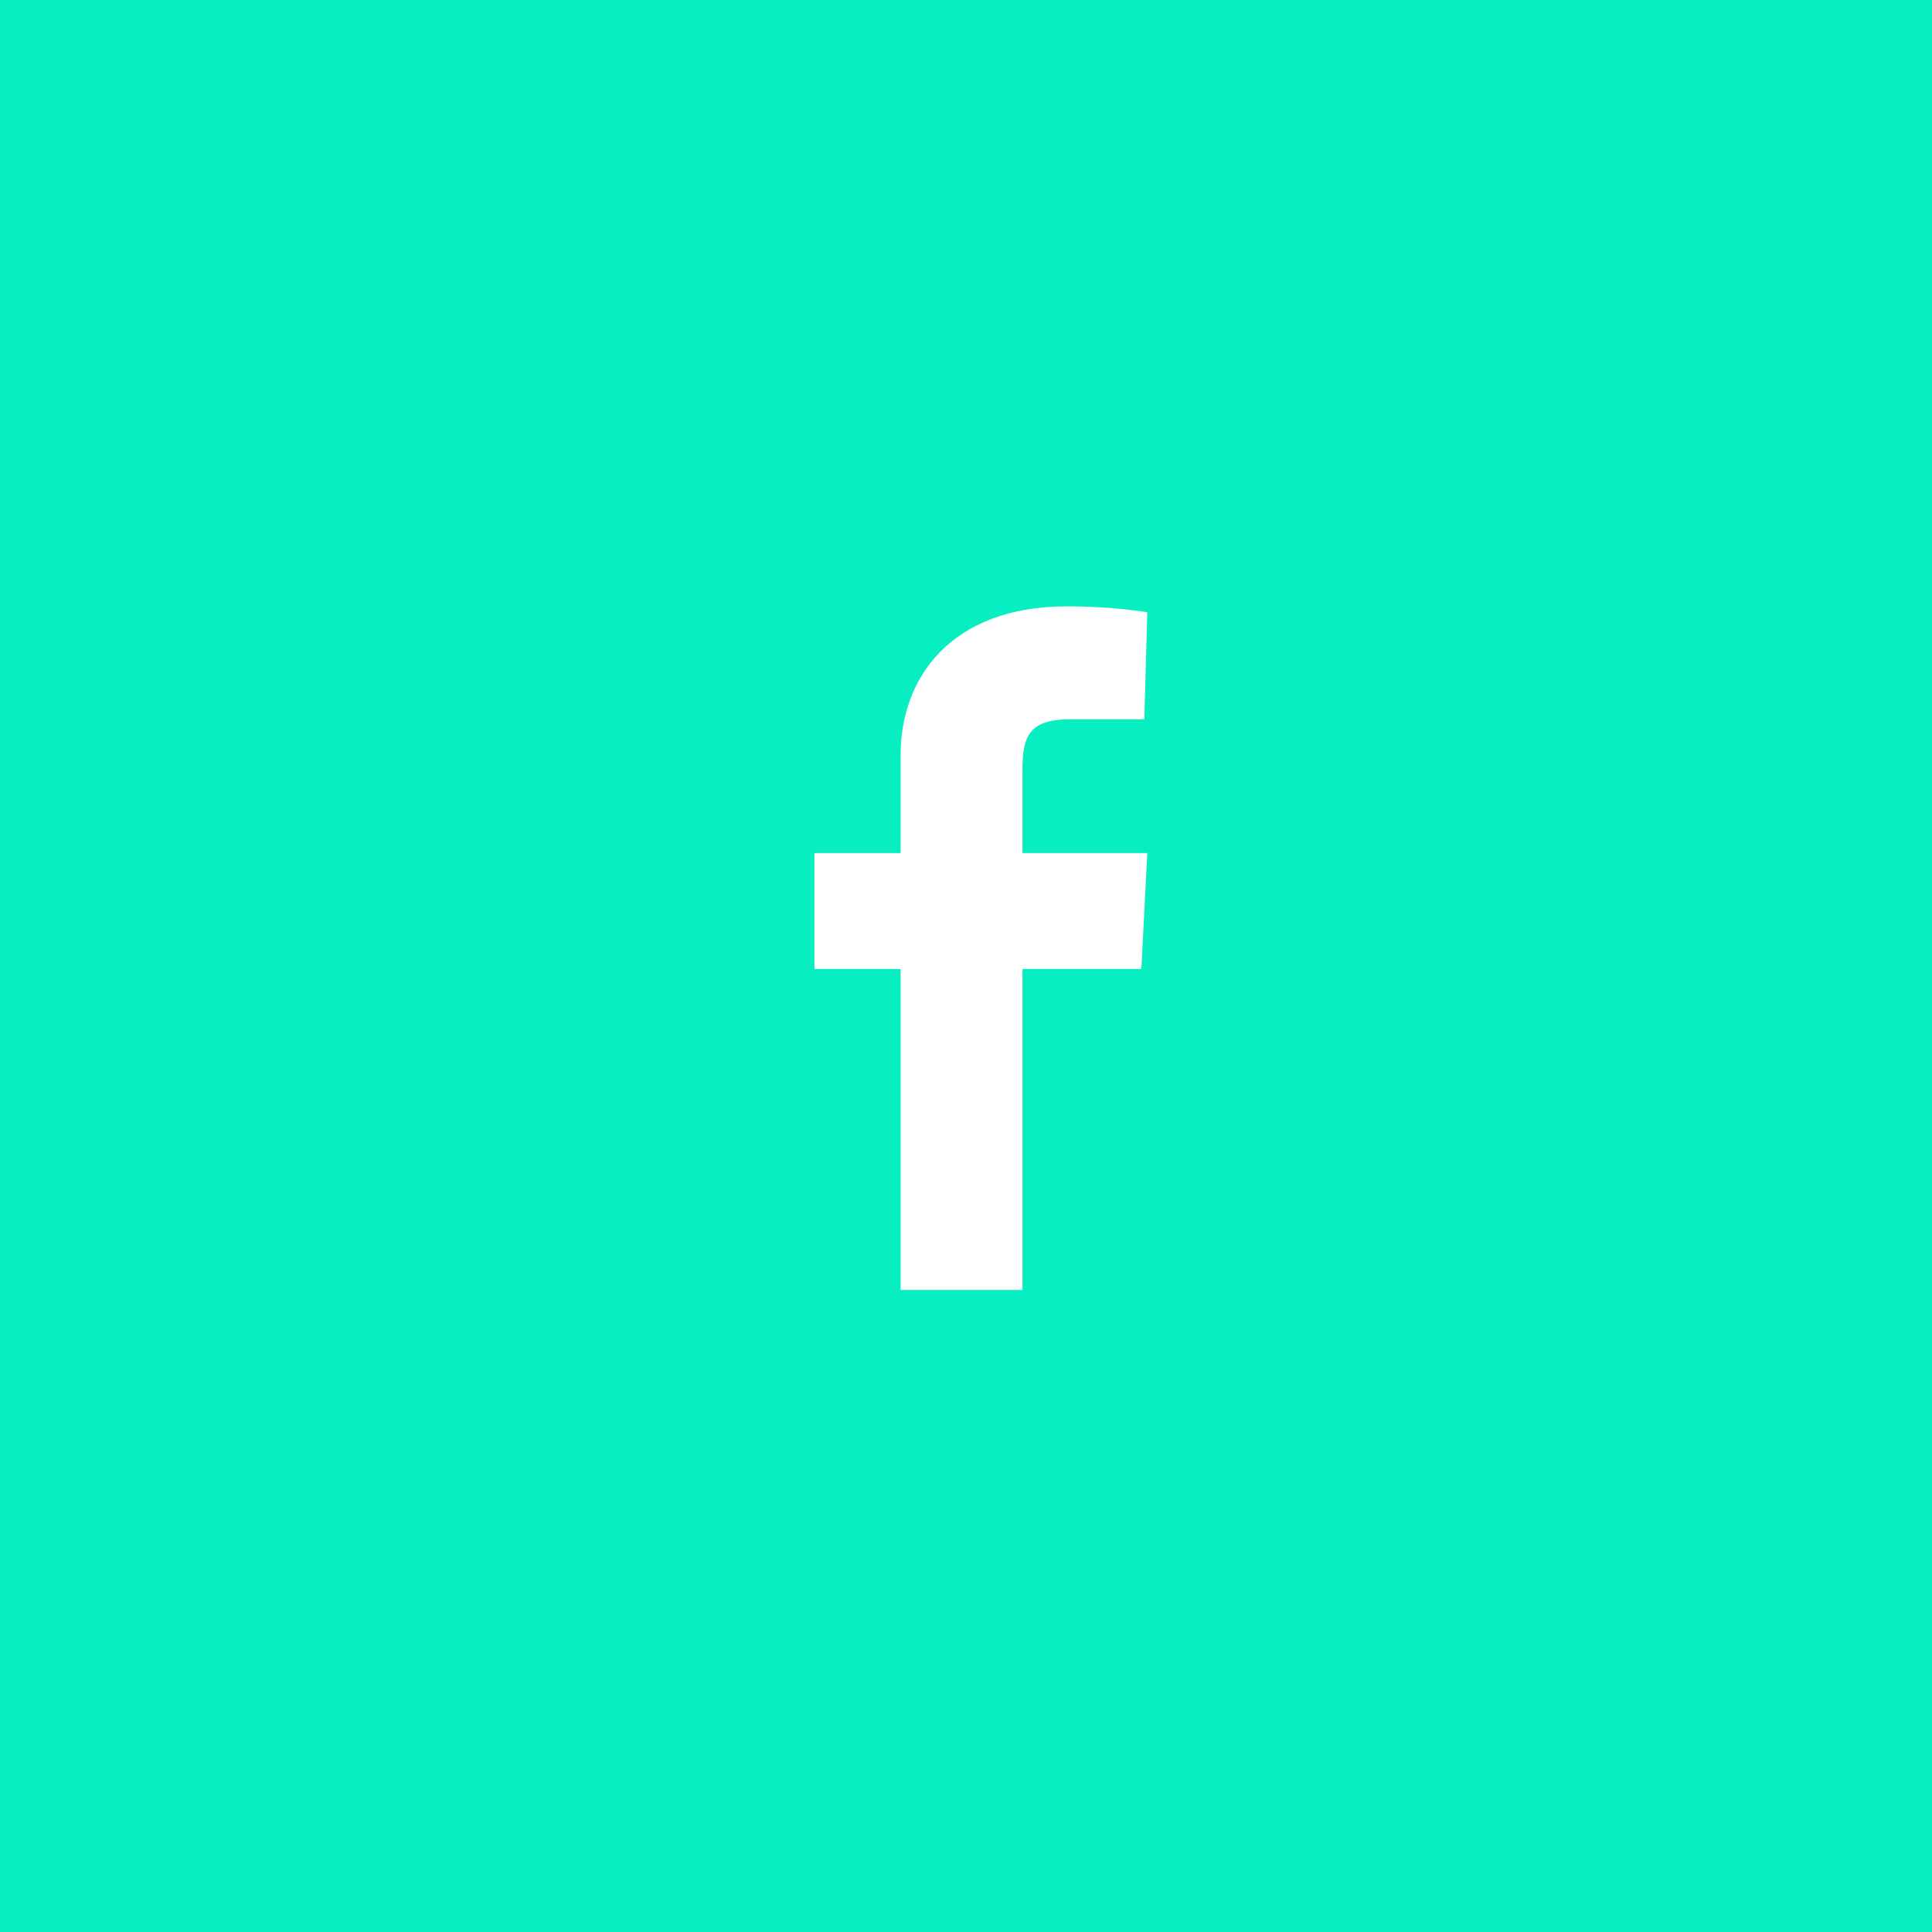<?xml version="1.0" encoding="utf-8"?>
<!-- Generator: Adobe Illustrator 20.1.0, SVG Export Plug-In . SVG Version: 6.00 Build 0)  -->
<svg version="1.1" id="Layer_1" xmlns="http://www.w3.org/2000/svg" xmlns:xlink="http://www.w3.org/1999/xlink" x="0px" y="0px"
	 viewBox="0 0 65 65" style="enable-background:new 0 0 65 65;" xml:space="preserve">
<style type="text/css">
	.st0{fill:#07EFC1;}
	.st1{fill:#FFFFFF;}
</style>
<rect y="0" class="st0" width="65" height="65"/>
<path class="st1" d="M30.3,43.4V32.6h-2.9v-3.9h2.9c0,0,0-1.6,0-3.3c0-2.6,1.7-5,5.6-5c1.6,0,2.7,0.2,2.7,0.2l-0.1,3.6
	c0,0-1.2,0-2.5,0c-1.4,0-1.6,0.6-1.6,1.7c0,0.8,0-1.8,0,2.8h4.2l-0.2,3.9h-4v10.8C34.4,43.4,30.3,43.4,30.3,43.4z"/>
</svg>
